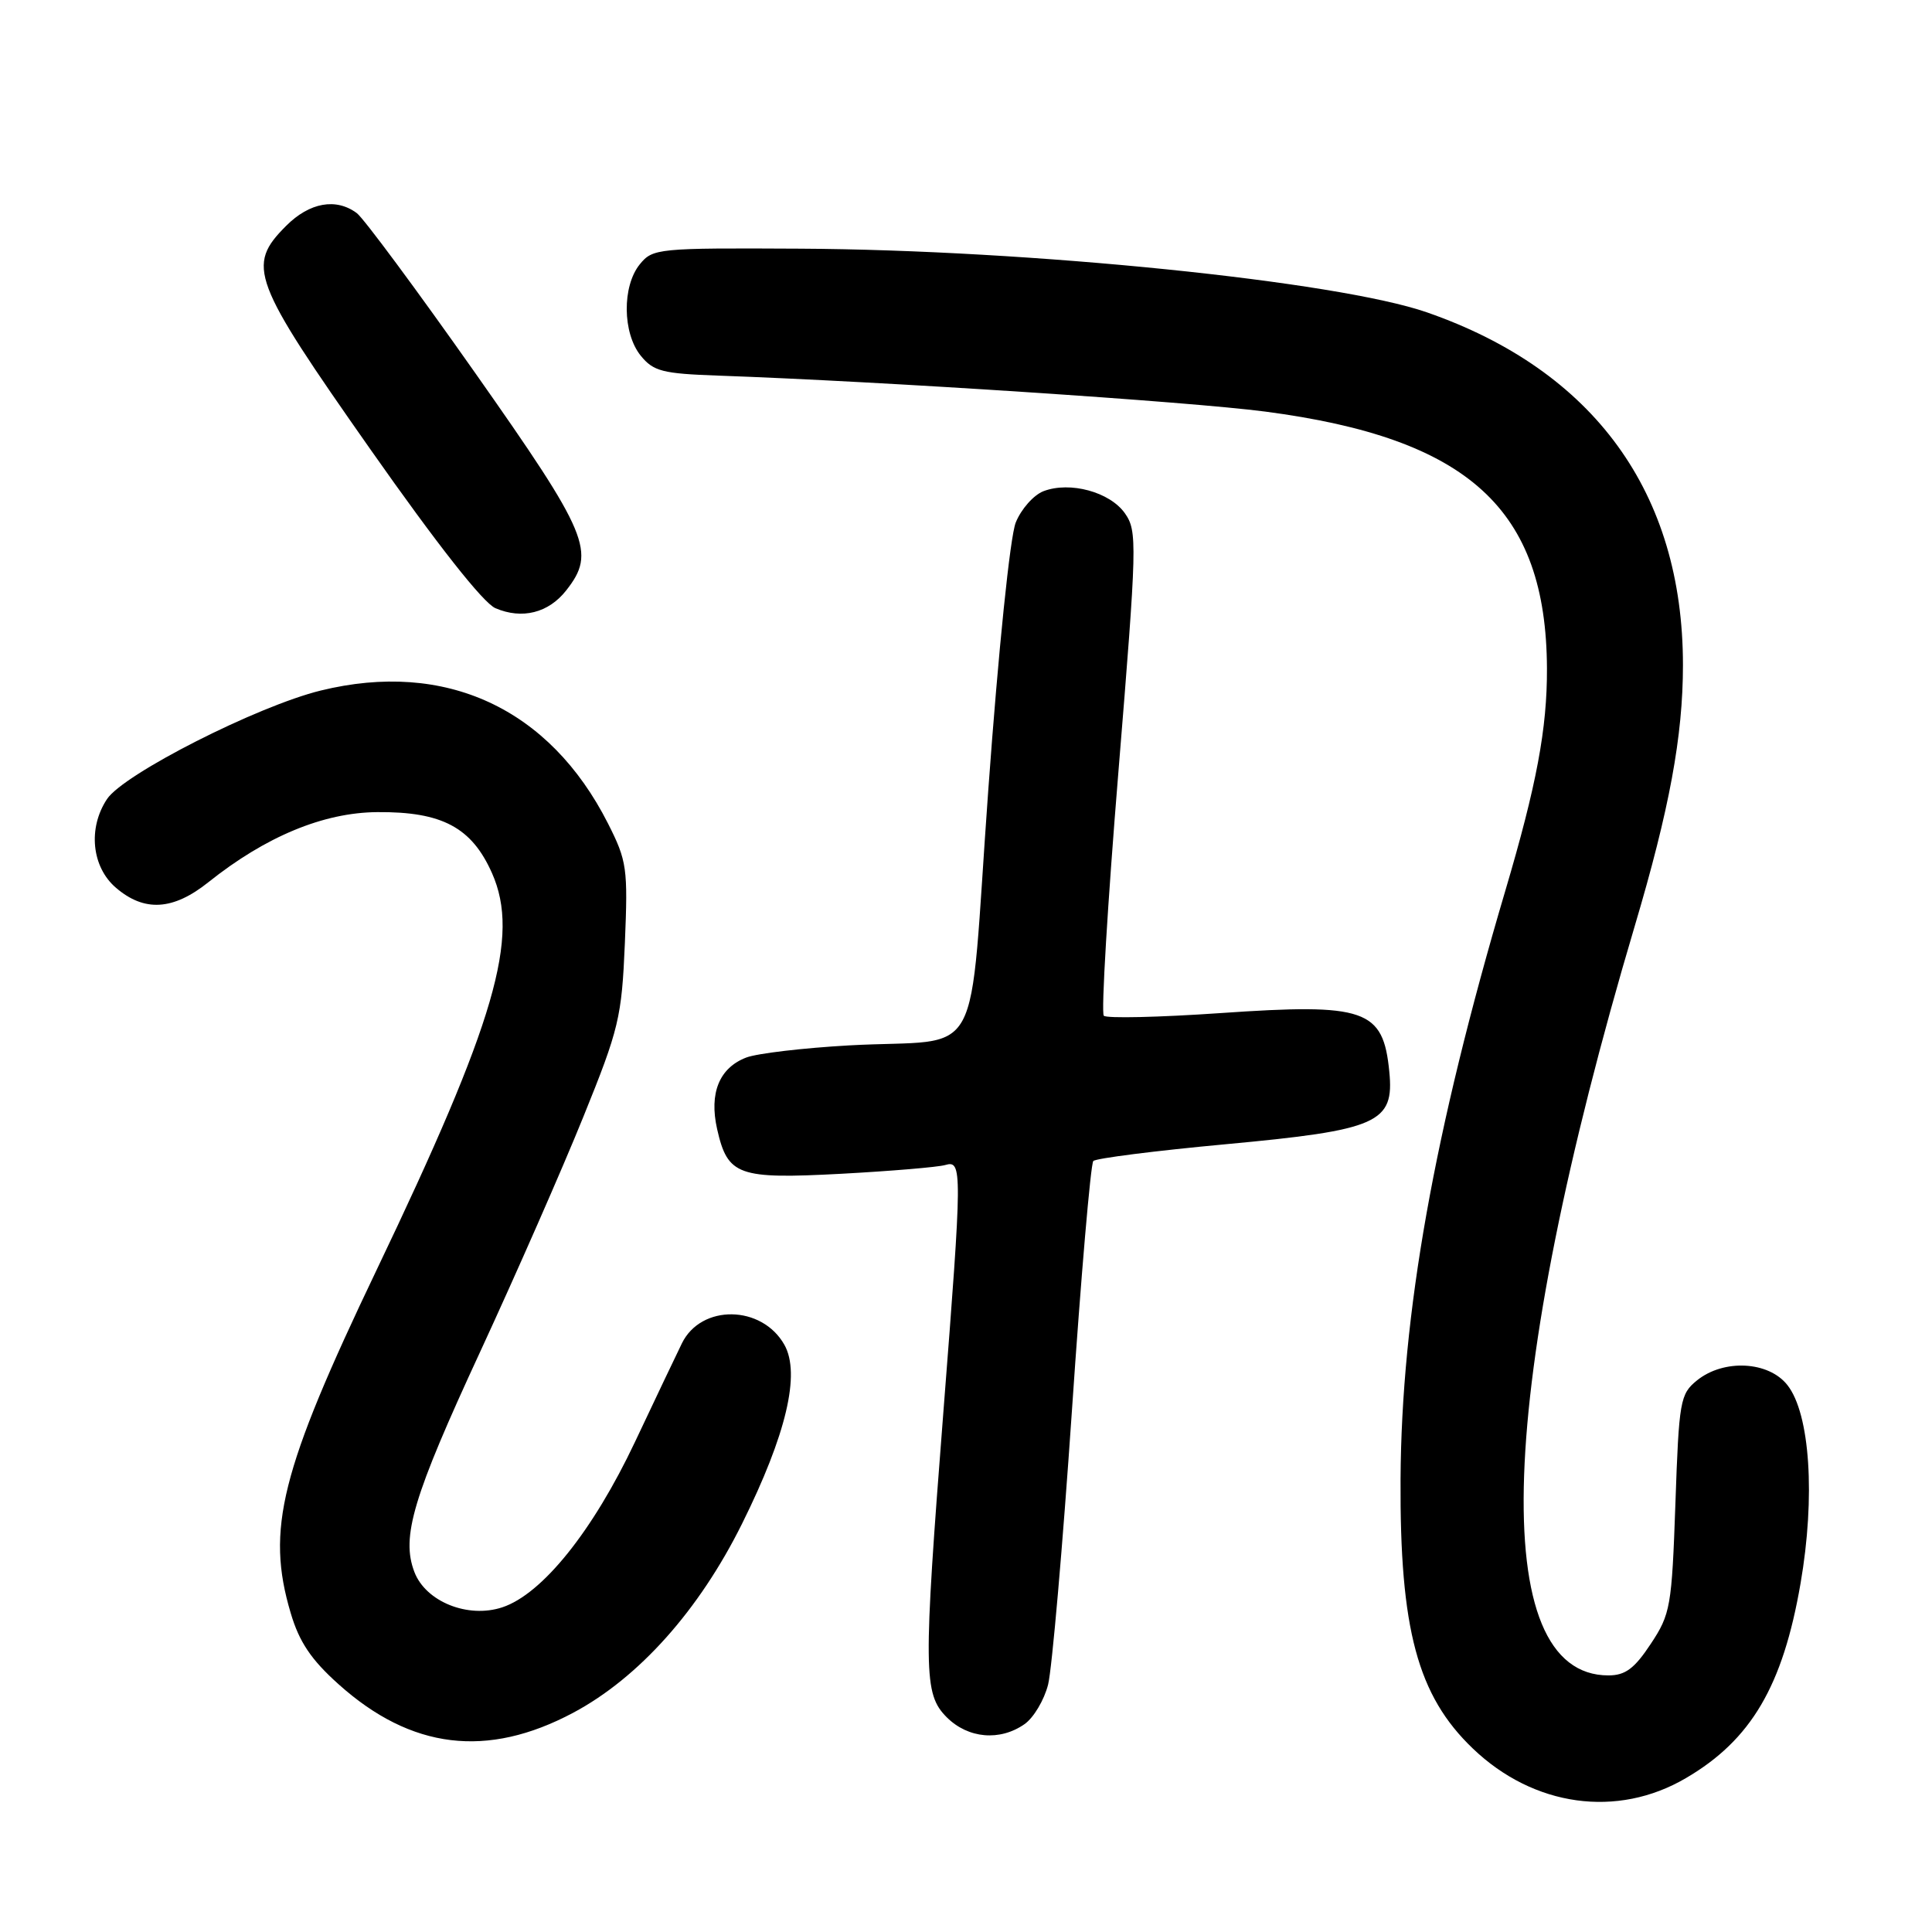 <?xml version="1.0" encoding="UTF-8" standalone="no"?>
<!DOCTYPE svg PUBLIC "-//W3C//DTD SVG 1.1//EN" "http://www.w3.org/Graphics/SVG/1.1/DTD/svg11.dtd" >
<svg xmlns="http://www.w3.org/2000/svg" xmlns:xlink="http://www.w3.org/1999/xlink" version="1.1" viewBox="0 0 256 256">
 <g >
 <path fill="currentColor"
d=" M 223.39 235.61 C 232.03 230.56 236.24 223.40 238.58 209.82 C 240.57 198.34 239.84 187.33 236.84 183.53 C 234.35 180.36 228.40 180.05 224.86 182.91 C 222.63 184.72 222.47 185.59 222.00 199.24 C 221.52 212.89 221.35 213.88 218.73 217.83 C 216.57 221.10 215.36 222.00 213.12 222.00 C 196.99 222.00 198.31 184.31 216.61 122.71 C 221.21 107.22 223.00 97.54 223.00 88.12 C 223.00 65.31 211.24 49.10 189.08 41.39 C 177.18 37.26 136.42 33.11 106.02 32.95 C 87.13 32.85 86.49 32.91 84.77 35.03 C 82.42 37.94 82.48 44.14 84.90 47.13 C 86.58 49.20 87.79 49.51 95.15 49.77 C 116.95 50.54 157.51 53.21 167.67 54.54 C 194.62 58.08 204.89 67.45 204.98 88.57 C 205.01 96.54 203.61 104.00 199.47 118.00 C 190.01 149.96 185.70 174.17 185.58 196.00 C 185.47 215.89 187.83 224.68 195.16 231.69 C 203.22 239.41 214.30 240.95 223.39 235.61 Z  M 75.95 226.95 C 84.65 222.31 92.64 213.37 98.34 201.87 C 104.19 190.09 106.09 182.04 103.94 178.20 C 100.96 172.90 92.90 172.78 90.35 178.01 C 89.68 179.38 86.88 185.25 84.14 191.06 C 78.56 202.87 71.85 211.23 66.55 212.98 C 62.01 214.48 56.42 212.24 54.91 208.30 C 53.13 203.65 54.71 198.37 63.67 179.02 C 68.38 168.83 74.51 154.88 77.29 148.00 C 82.03 136.31 82.38 134.82 82.80 124.95 C 83.21 115.04 83.08 114.09 80.56 109.11 C 72.82 93.84 59.02 87.45 42.50 91.50 C 34.10 93.56 16.39 102.55 14.18 105.88 C 11.63 109.72 12.14 114.87 15.36 117.63 C 19.12 120.86 22.93 120.64 27.61 116.90 C 35.20 110.84 42.86 107.66 50.00 107.61 C 58.58 107.54 62.51 109.64 65.20 115.71 C 68.92 124.13 65.68 135.29 49.90 168.28 C 37.16 194.93 35.22 202.65 38.52 213.74 C 39.65 217.57 41.23 219.92 44.86 223.17 C 54.48 231.80 64.55 233.02 75.95 226.95 Z  M 135.75 228.46 C 136.96 227.62 138.36 225.26 138.88 223.21 C 139.39 221.17 140.81 204.88 142.03 187.00 C 143.24 169.12 144.52 154.21 144.87 153.84 C 145.22 153.48 153.10 152.48 162.38 151.62 C 182.64 149.74 184.76 148.80 184.09 142.00 C 183.28 133.72 180.95 132.91 161.71 134.24 C 153.58 134.80 146.62 134.96 146.26 134.59 C 145.89 134.23 146.77 119.66 148.20 102.21 C 150.67 71.96 150.71 70.39 149.06 68.02 C 147.07 65.19 141.79 63.75 138.28 65.08 C 136.97 65.58 135.31 67.45 134.59 69.24 C 133.84 71.13 132.30 86.07 130.95 104.71 C 128.24 142.02 130.70 137.51 112.50 138.52 C 106.45 138.86 100.32 139.58 98.88 140.13 C 95.31 141.50 93.95 144.84 95.02 149.60 C 96.42 155.78 97.77 156.26 111.50 155.53 C 118.10 155.17 124.29 154.65 125.25 154.37 C 127.52 153.71 127.52 154.84 125.01 187.00 C 122.32 221.47 122.36 224.45 125.45 227.55 C 128.28 230.37 132.49 230.74 135.75 228.46 Z  M 75.02 78.24 C 79.01 73.17 78.04 70.85 62.98 49.44 C 55.26 38.47 48.20 28.94 47.29 28.25 C 44.54 26.19 41.02 26.82 37.92 29.92 C 32.62 35.23 33.32 37.09 49.05 59.50 C 57.93 72.15 64.03 79.90 65.65 80.59 C 69.18 82.10 72.68 81.22 75.02 78.24 Z "/>
</g>
</svg>